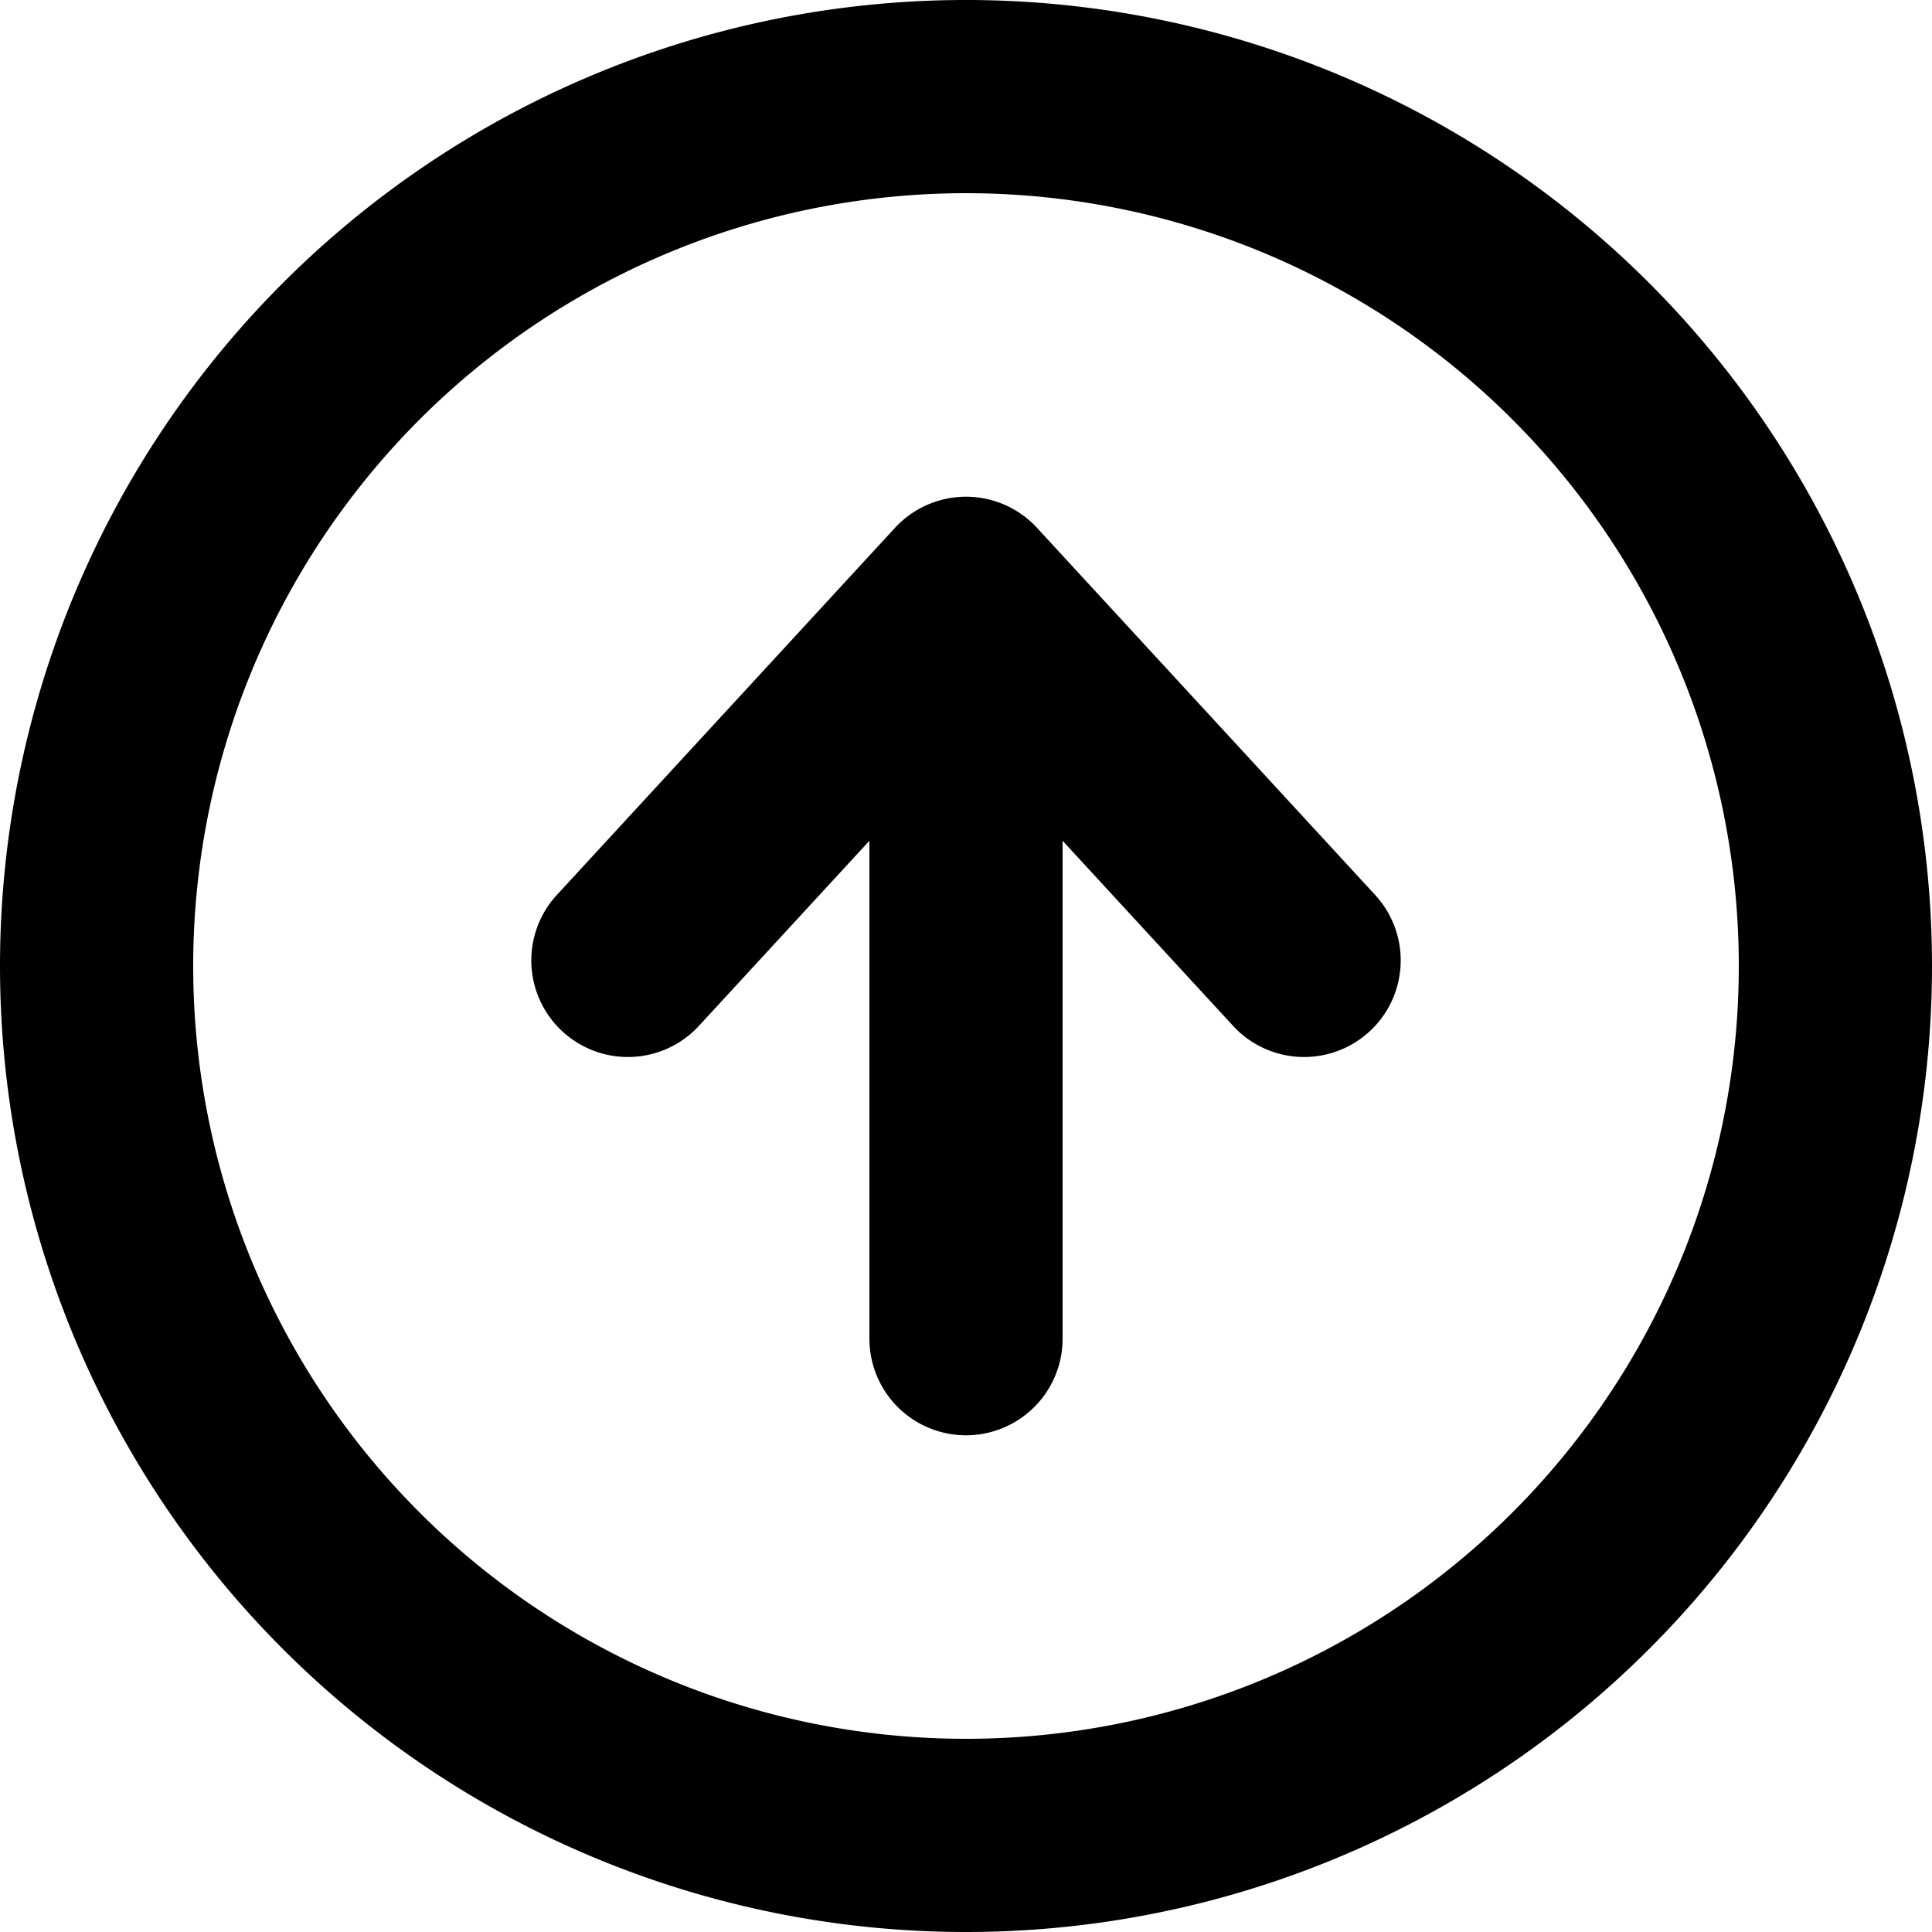 <svg xmlns="http://www.w3.org/2000/svg" viewBox="0 0 20 20" width="24" height="24" stroke="currentColor">
  <path d="M10,13.858V6.142l-1.75,1.9L6.5,9.942m7,0-1.75-1.9L10,6.142M1,10a9,9,0,1,1,9,9A9,9,0,0,1,1,10Z" fill="none" stroke-linecap="round" stroke-linejoin="round" stroke-width="2"/>
</svg>
